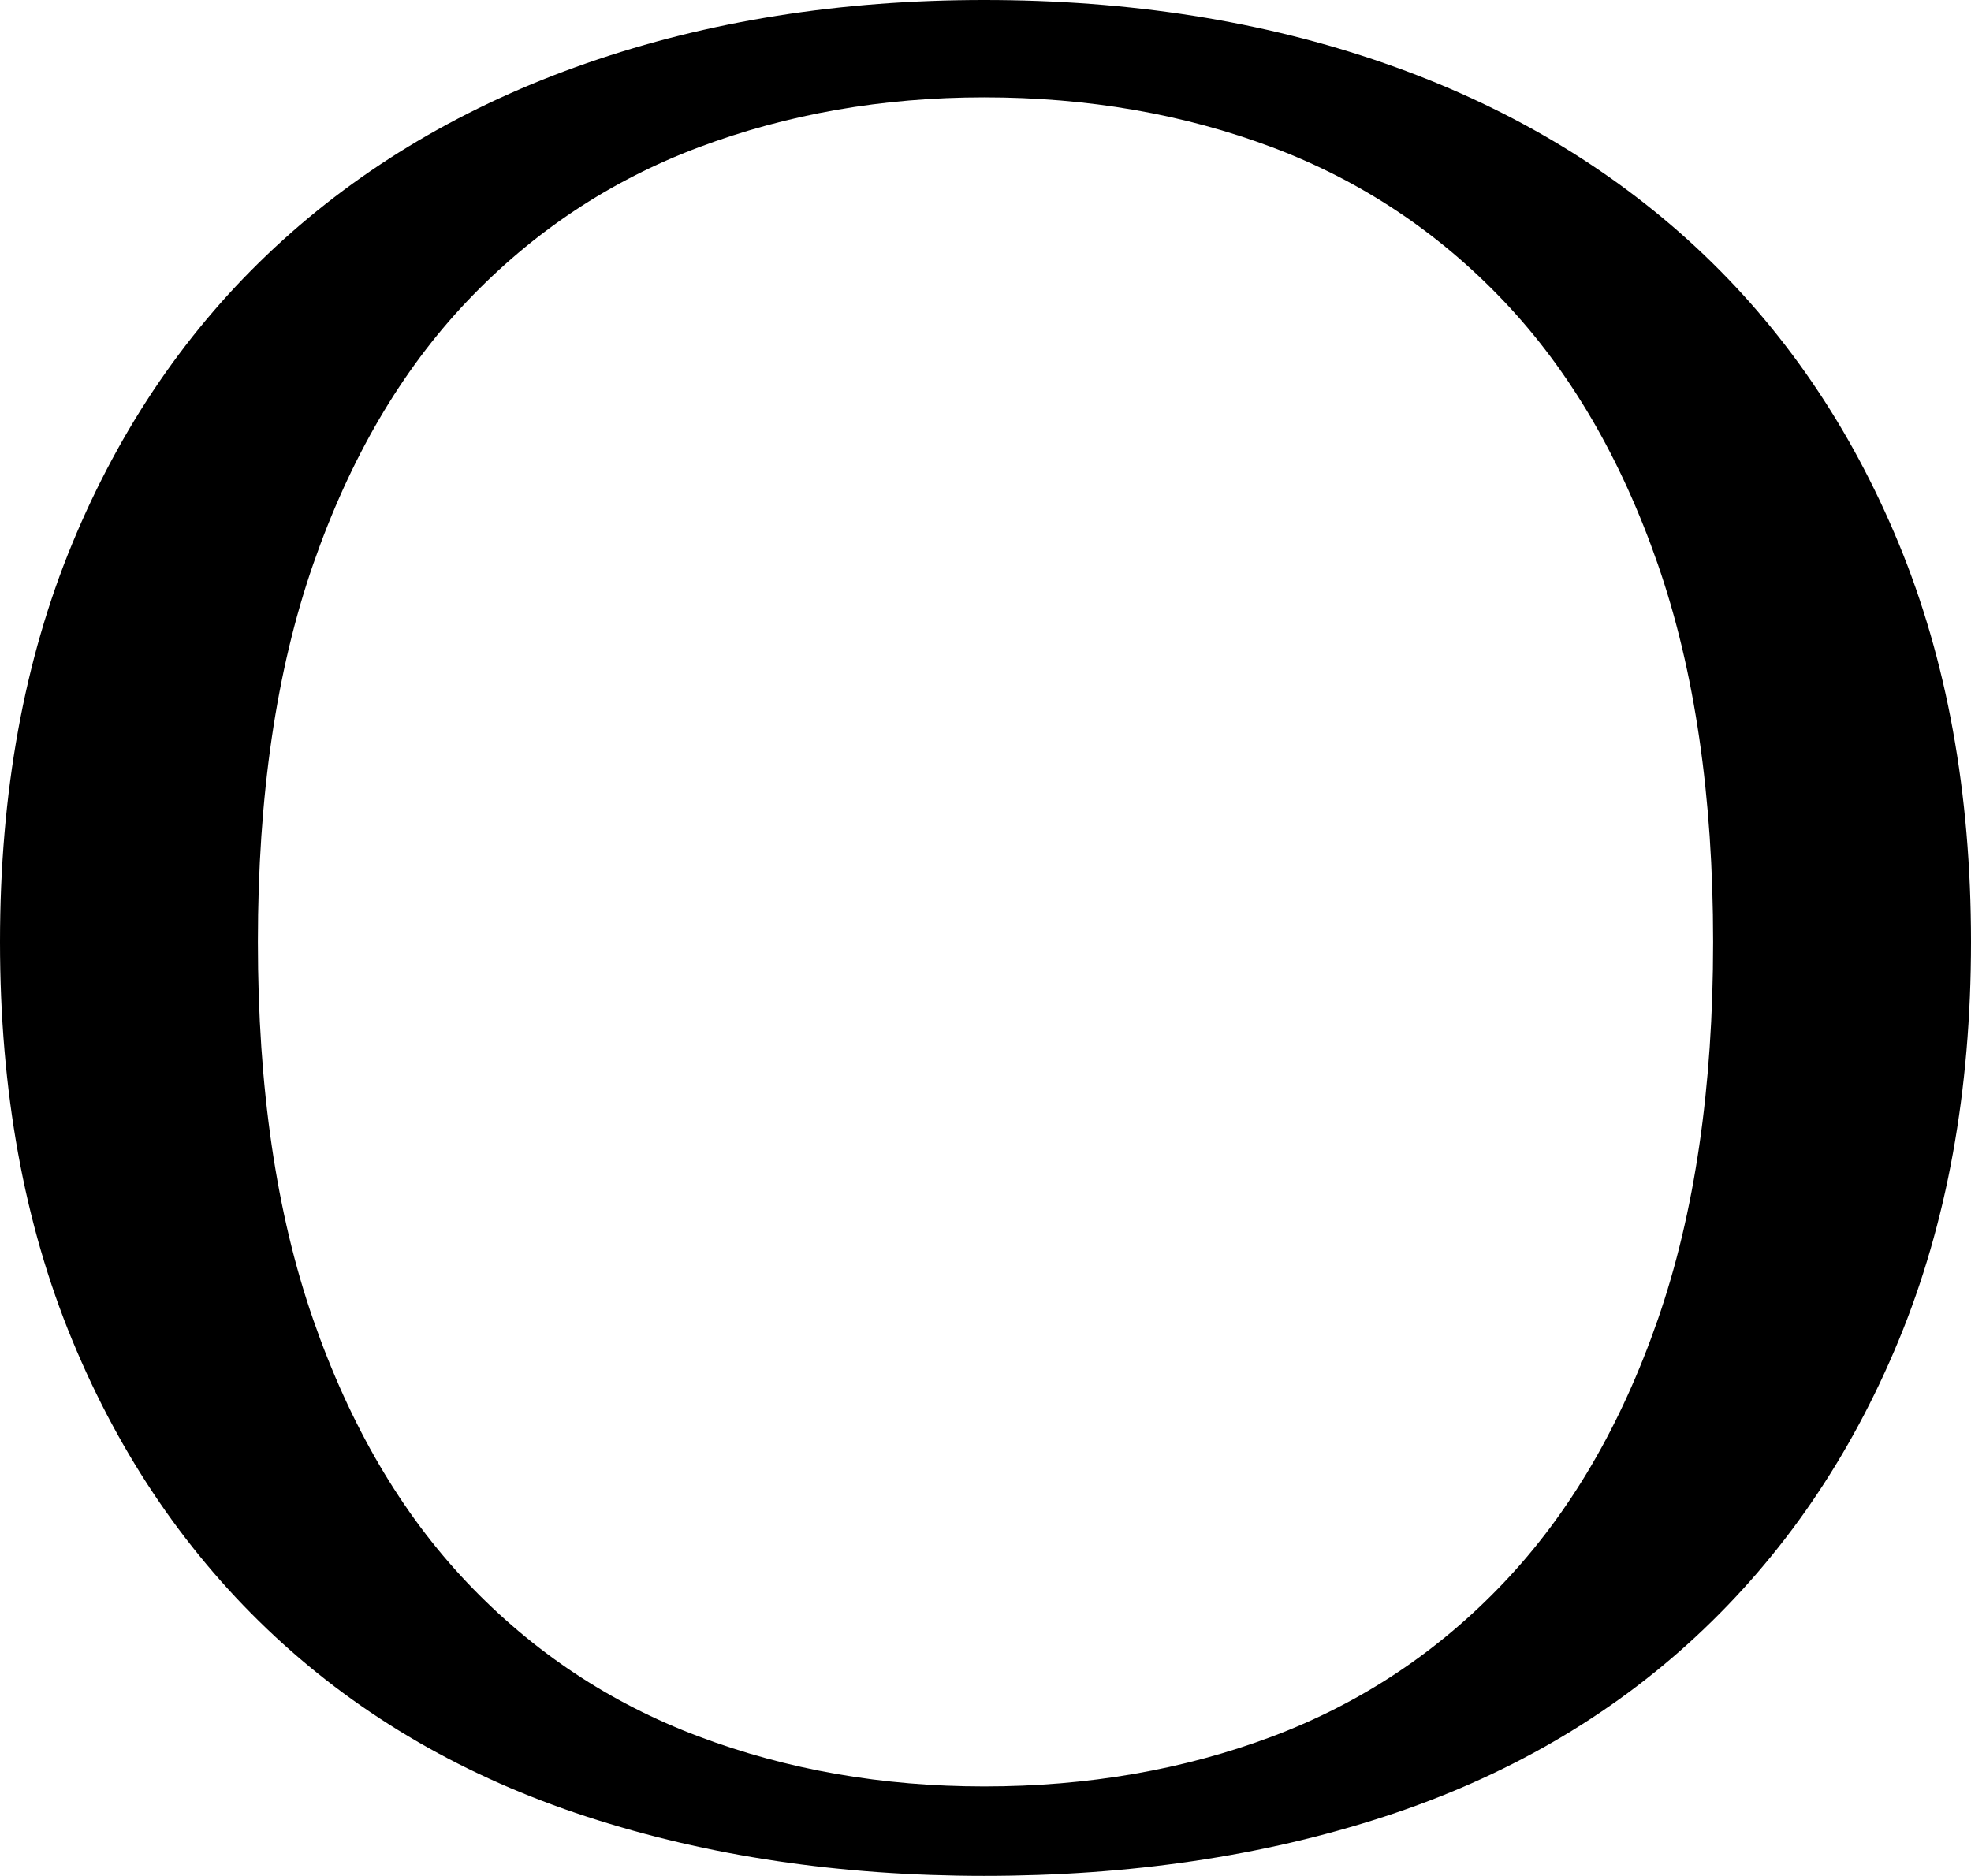 <?xml version="1.0" encoding="utf-8"?>
<!-- Generator: Adobe Illustrator 16.0.0, SVG Export Plug-In . SVG Version: 6.00 Build 0)  -->
<!DOCTYPE svg PUBLIC "-//W3C//DTD SVG 1.1//EN" "http://www.w3.org/Graphics/SVG/1.1/DTD/svg11.dtd">
<svg version="1.1" id="Layer_1" xmlns="http://www.w3.org/2000/svg" xmlns:xlink="http://www.w3.org/1999/xlink" x="0px" y="0px"
	 width="26.964px" height="25.668px" viewBox="0 0 26.964 25.668" enable-background="new 0 0 26.964 25.668" xml:space="preserve">
<g>
	<path d="M0.99,7.434c0.66-1.596,1.584-2.946,2.772-4.05C4.95,2.28,6.372,1.44,8.028,0.864C9.684,0.288,11.496,0,13.464,0
		c1.992,0,3.816,0.288,5.472,0.864c1.656,0.576,3.078,1.417,4.266,2.52c1.188,1.104,2.112,2.454,2.772,4.05s0.99,3.414,0.99,5.454
		c0,2.041-0.33,3.858-0.99,5.454c-0.66,1.597-1.584,2.946-2.772,4.05s-2.61,1.926-4.266,2.466c-1.656,0.54-3.48,0.81-5.472,0.81
		c-1.968,0-3.78-0.27-5.436-0.81c-1.656-0.54-3.078-1.362-4.266-2.466s-2.112-2.454-2.772-4.05C0.33,16.746,0,14.928,0,12.888
		C0,10.848,0.33,9.03,0.99,7.434z M22.68,7.722c-0.504-1.452-1.206-2.652-2.106-3.6c-0.9-0.948-1.957-1.65-3.168-2.106
		c-1.212-0.456-2.526-0.684-3.942-0.684c-1.392,0-2.694,0.229-3.906,0.684C8.346,2.472,7.29,3.174,6.39,4.122
		c-0.9,0.948-1.602,2.148-2.106,3.6s-0.756,3.174-0.756,5.166c0,1.993,0.252,3.714,0.756,5.166c0.504,1.453,1.206,2.652,2.106,3.6
		c0.9,0.949,1.956,1.65,3.168,2.106c1.212,0.457,2.514,0.684,3.906,0.684c1.416,0,2.73-0.228,3.942-0.684
		c1.211-0.456,2.268-1.157,3.168-2.106c0.9-0.948,1.602-2.147,2.106-3.6c0.504-1.452,0.756-3.173,0.756-5.166
		C23.436,10.896,23.184,9.174,22.68,7.722z"/>
</g>
</svg>
